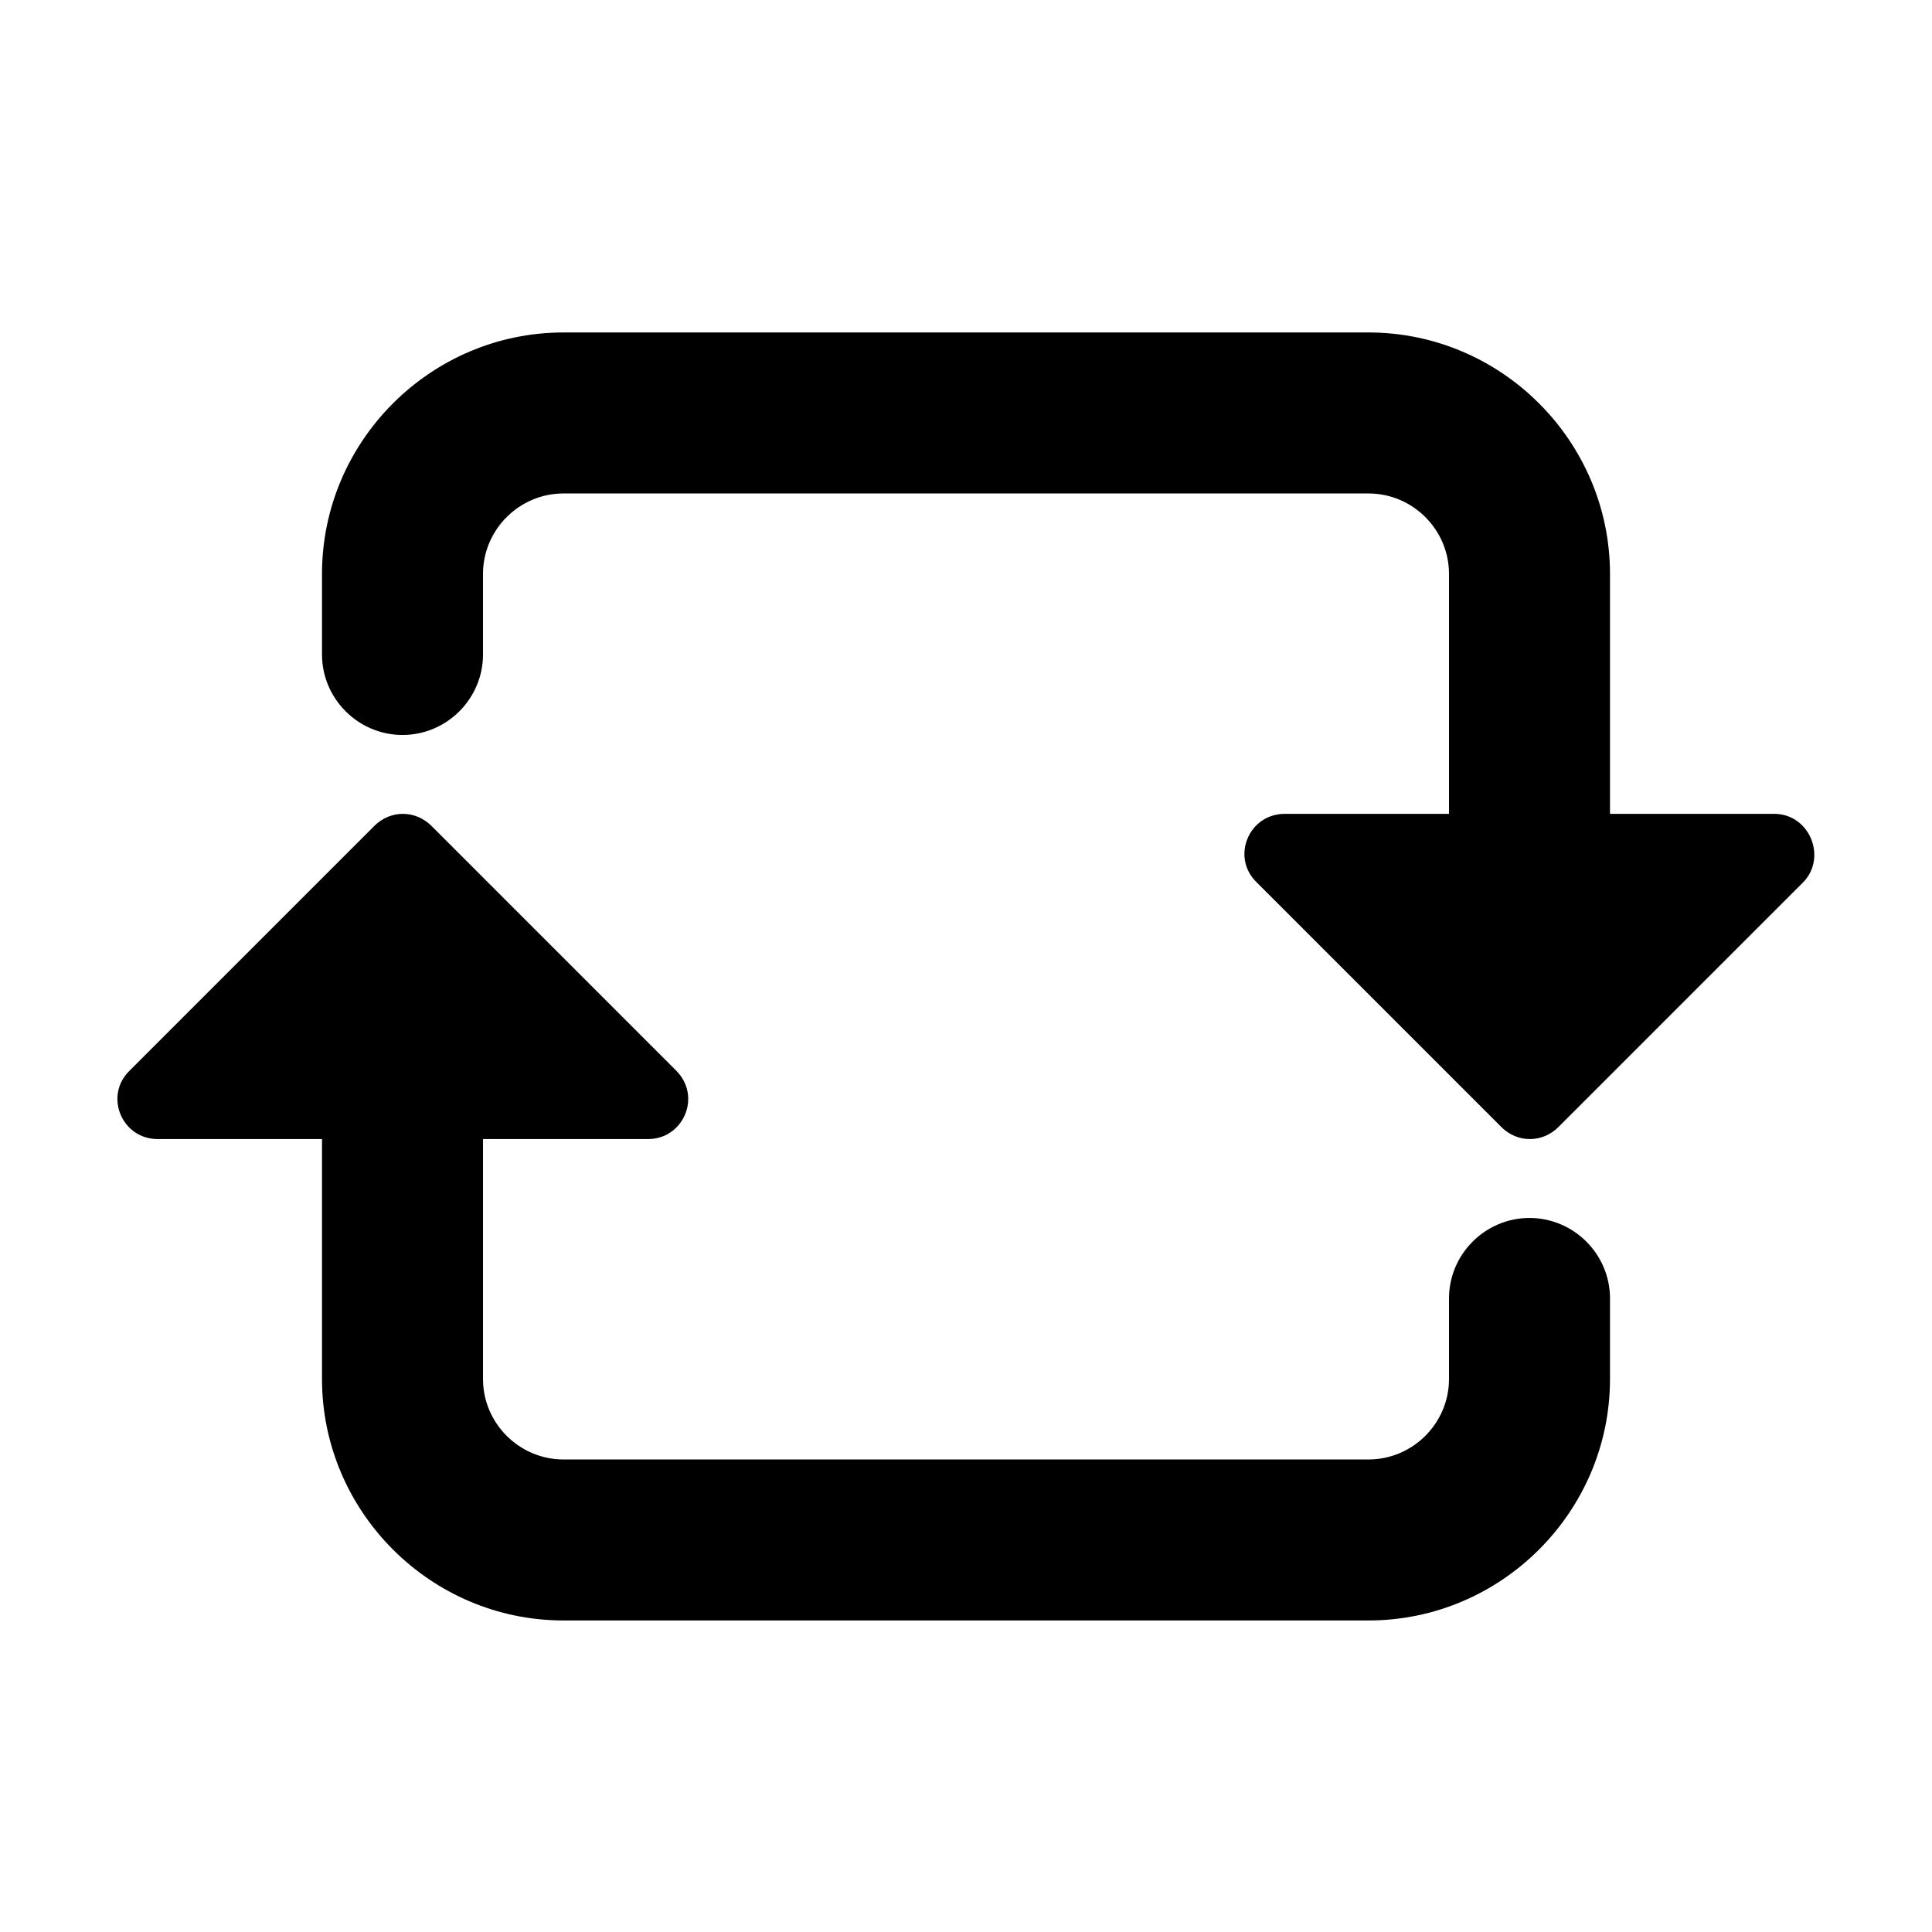 <svg width="24" height="24" viewBox="0 0 24 24" xmlns="http://www.w3.org/2000/svg" fill="currentColor"><path d="M20 16.13v1c0 1.65-1.35 3-3 3H7c-1.65 0-3-1.35-3-3v-2.98H1.96c-.45 0-.67-.54-.35-.85l3.04-3.04c.2-.2.51-.2.71 0L8.4 13.3c.32.32.09.85-.35.85H6v2.98c0 .55.45 1 1 1h10c.55 0 1-.45 1-1v-1c0-.55.45-1 1-1s1 .45 1 1zm2.04-6.02H20V7.13c0-1.65-1.35-3-3-3H7c-1.65 0-3 1.35-3 3v1c0 .55.45 1 1 1s1-.45 1-1v-1c0-.55.45-1 1-1h10c.55 0 1 .45 1 1v2.98h-2.04c-.45 0-.67.54-.35.85L18.65 14c.2.2.51.2.71 0l3.04-3.04c.3-.31.08-.85-.36-.85z"/></svg>